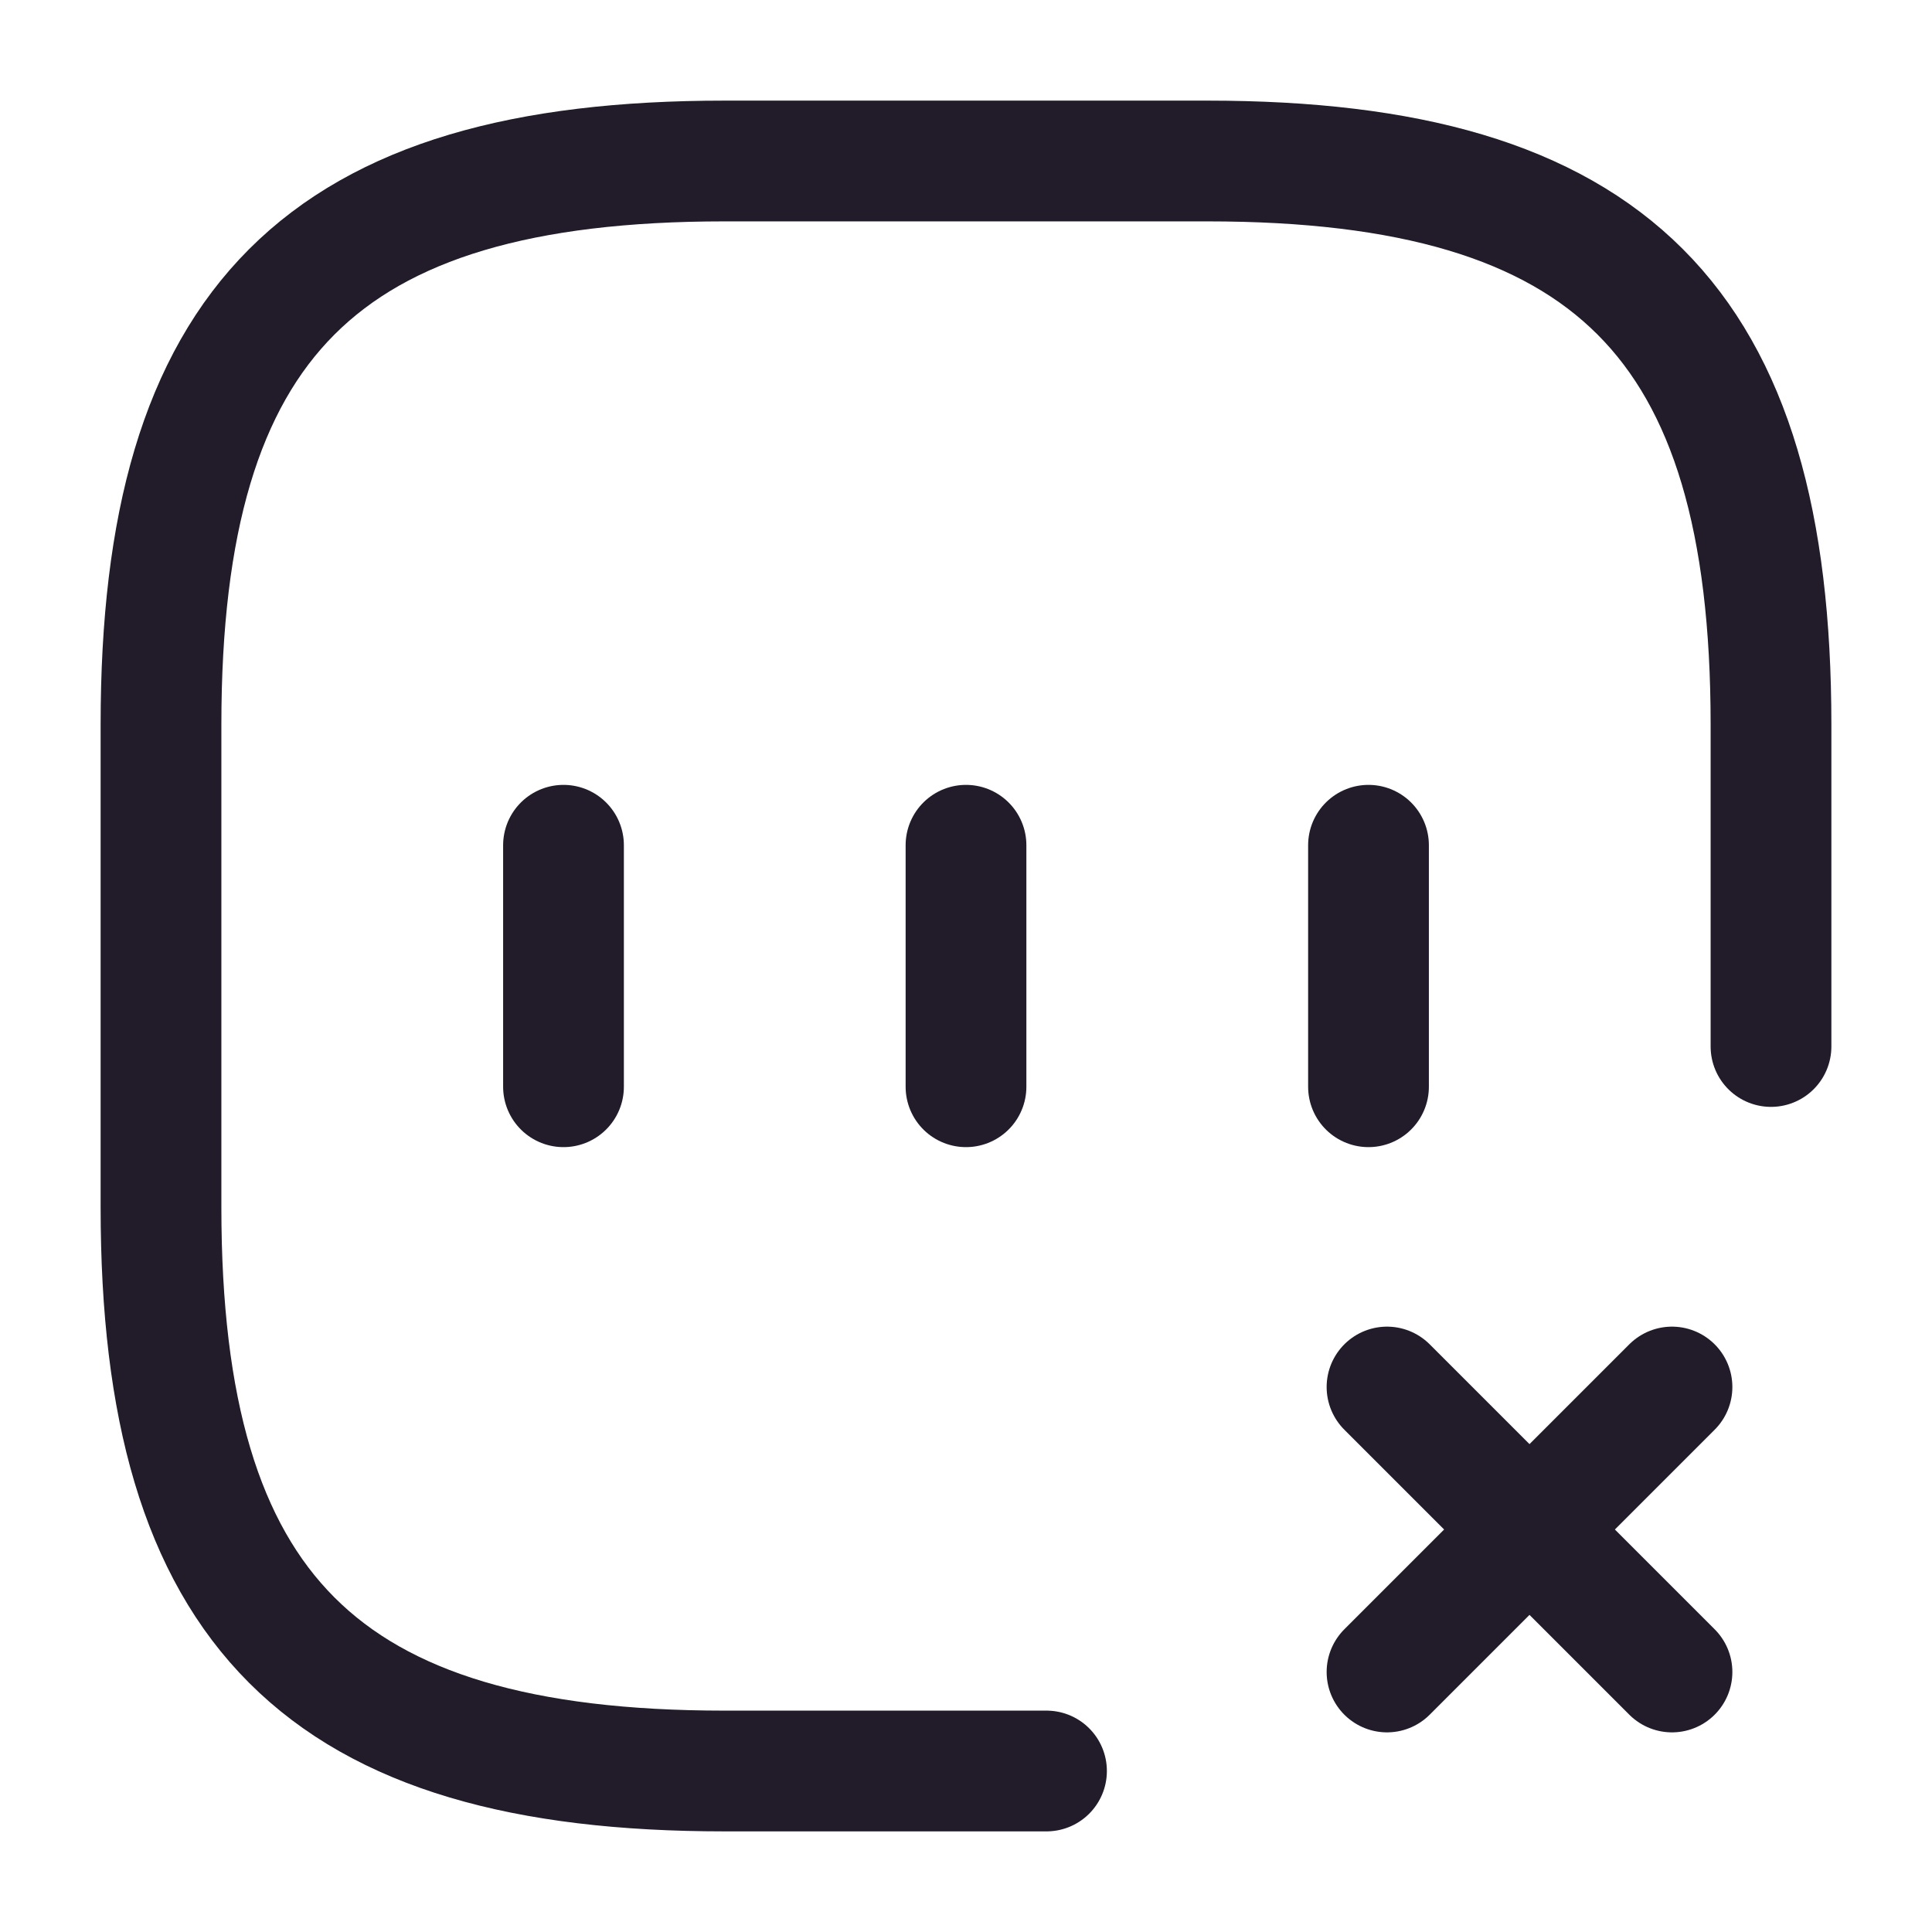 <svg width="24" height="24" viewBox="0 0 24 24" fill="none" xmlns="http://www.w3.org/2000/svg">
<path d="M17.23 20.77L20.77 17.23" stroke="#211B2A" stroke-width="1.5" stroke-linecap="round" stroke-linejoin="round"/>
<path d="M20.77 20.77L17.23 17.23" stroke="#211B2A" stroke-width="1.5" stroke-linecap="round" stroke-linejoin="round"/>
<path d="M7 10.5V13.5" stroke="#211B2A" stroke-width="1.5" stroke-linecap="round" stroke-linejoin="round"/>
<path d="M12 10.5V13.5" stroke="#211B2A" stroke-width="1.5" stroke-linecap="round" stroke-linejoin="round"/>
<path d="M17 10.5V13.5" stroke="#211B2A" stroke-width="1.5" stroke-linecap="round" stroke-linejoin="round"/>
<path d="M22 13V9C22 4 20 2 15 2H9C4 2 2 4 2 9V15C2 20 4 22 9 22H13" stroke="#211B2A" stroke-width="1.5" stroke-linecap="round" stroke-linejoin="round"/>
</svg>
